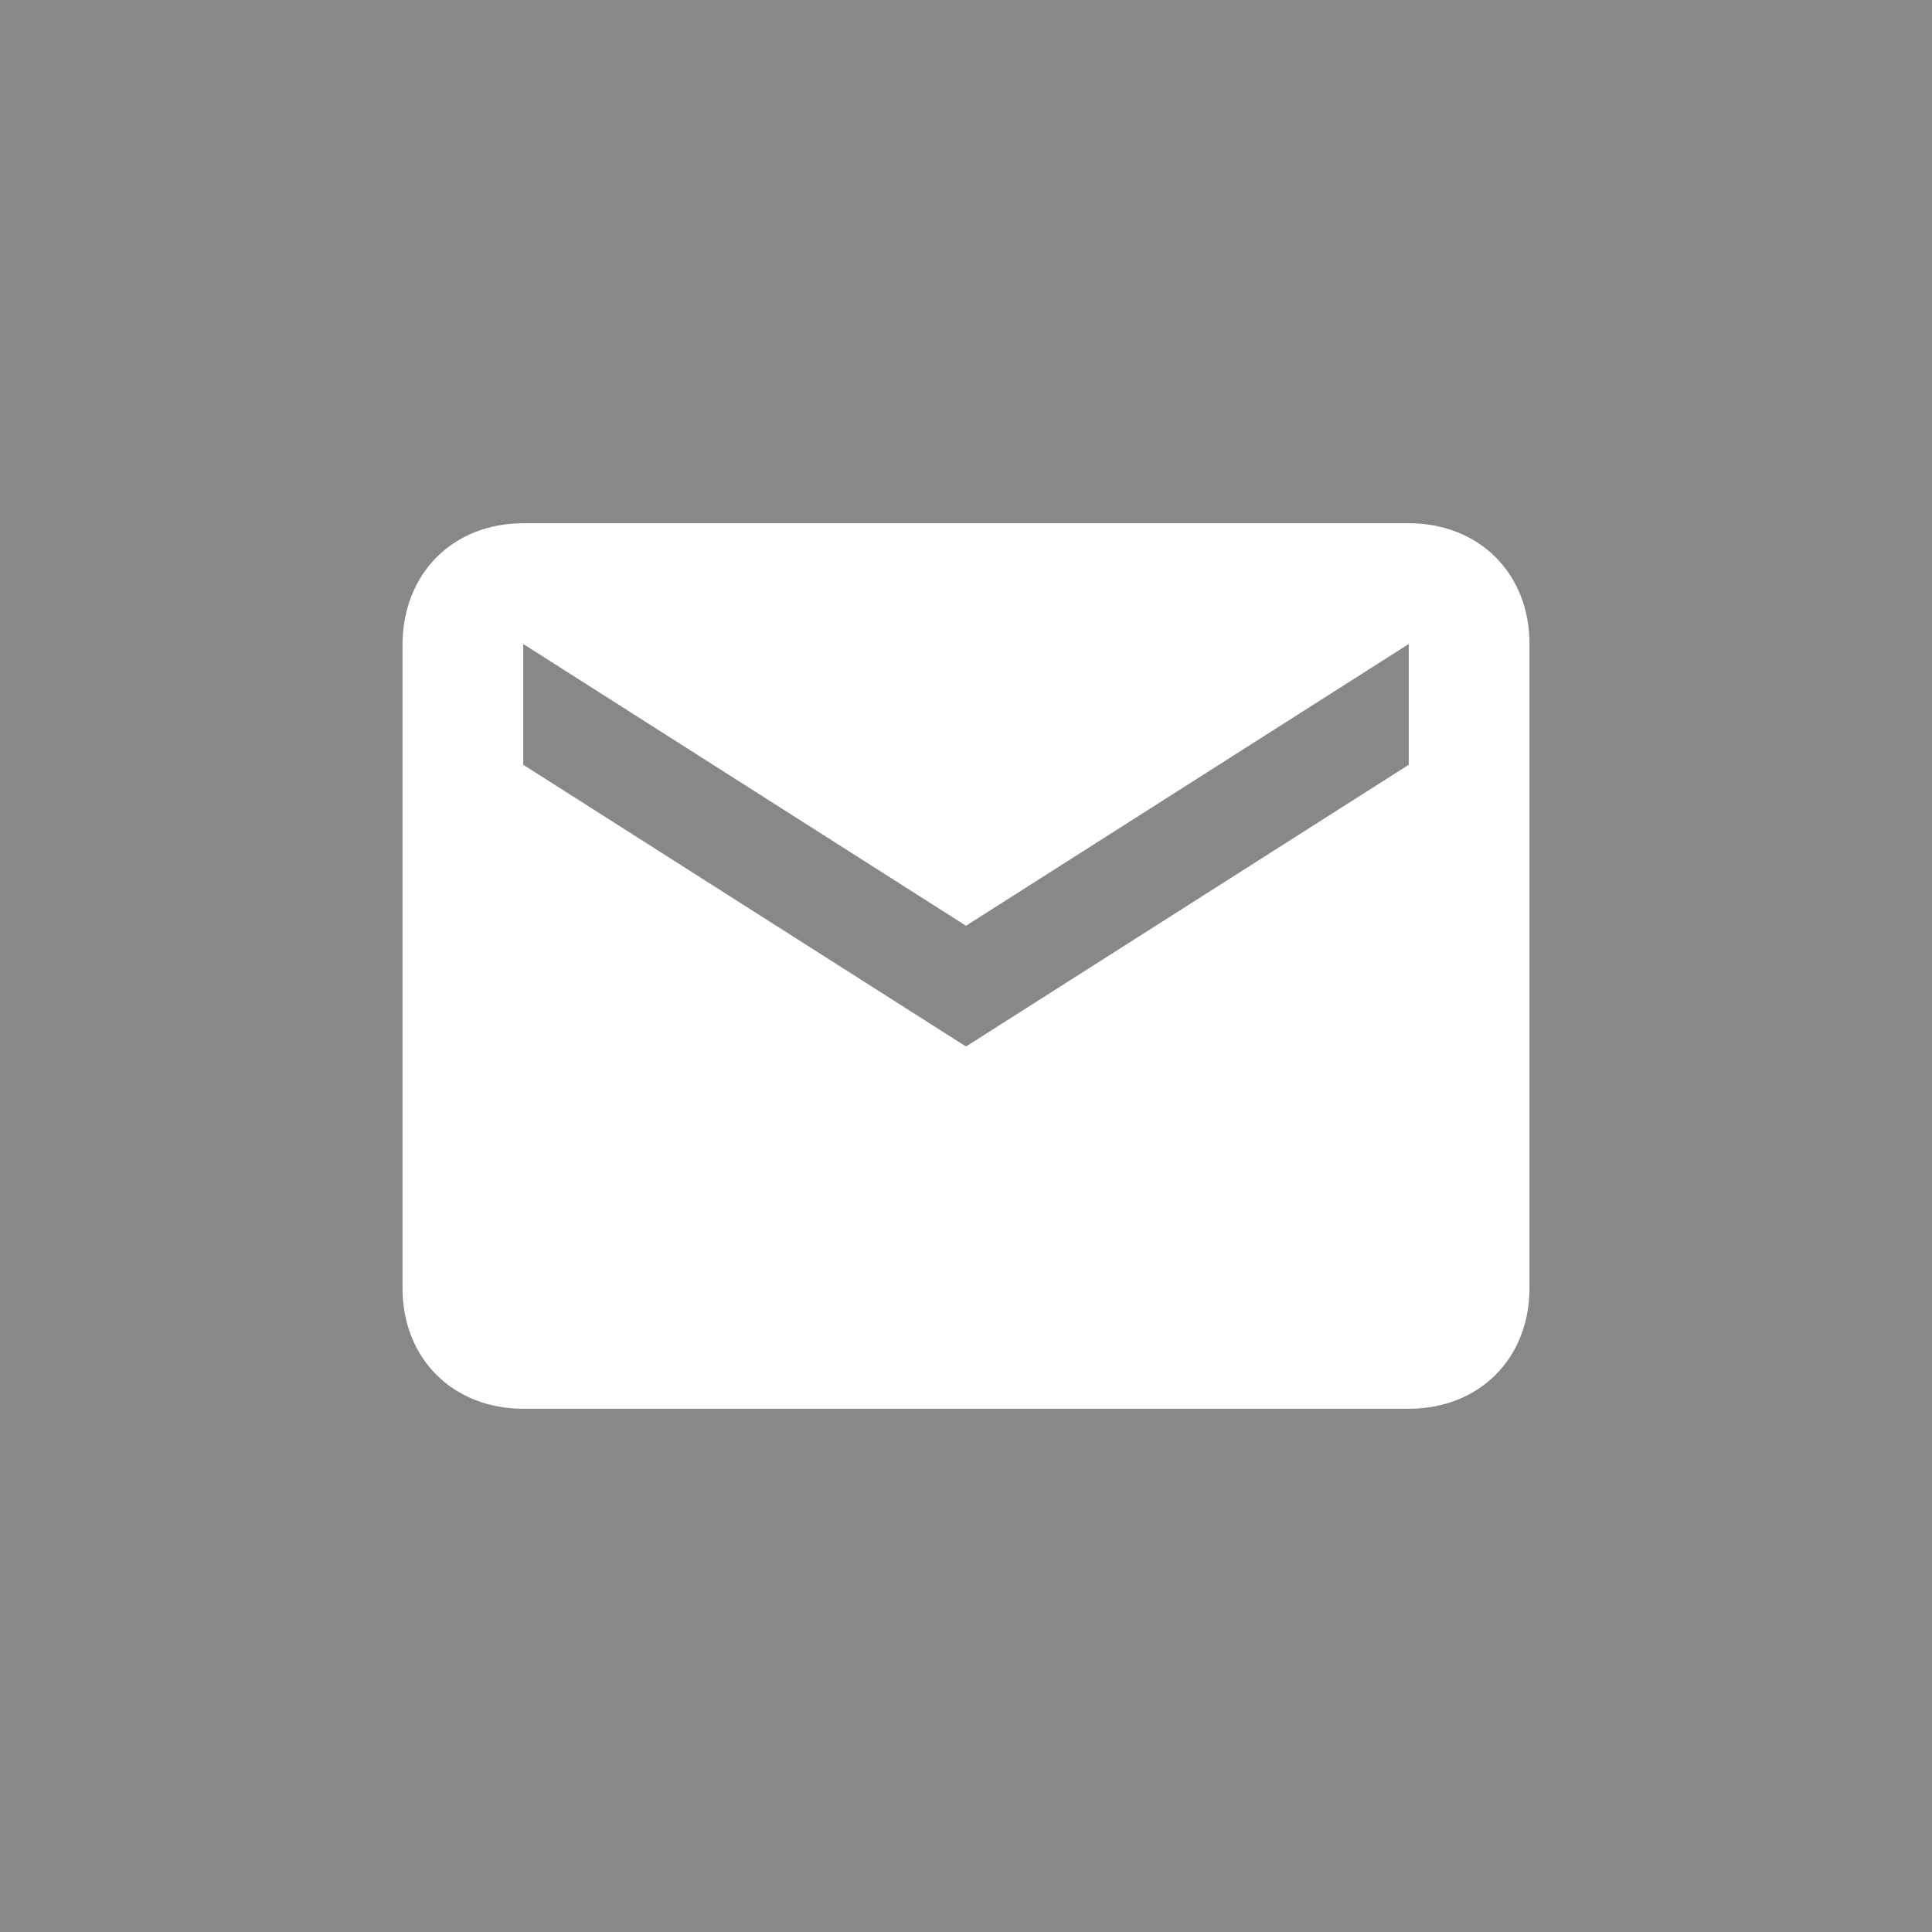 <svg xmlns="http://www.w3.org/2000/svg" viewBox="0 0 48 48"><g fill-rule="nonzero"><rect fill="#888888" width="48" height="48"/><path d="M35,13 L13,13 C11.26,13 10.014,14.238 10,16 L10,32 C10,33.763 11.26,35 13,35 L35,35 C36.74,35 38,33.763 38,32 L38,16 C38,14.238 36.74,13 35,13 Z M35,19 L24,26 L13,19 L13,16 L24,23 L35,16 L35,19 Z" fill="#FFFFFF"/></g></svg>